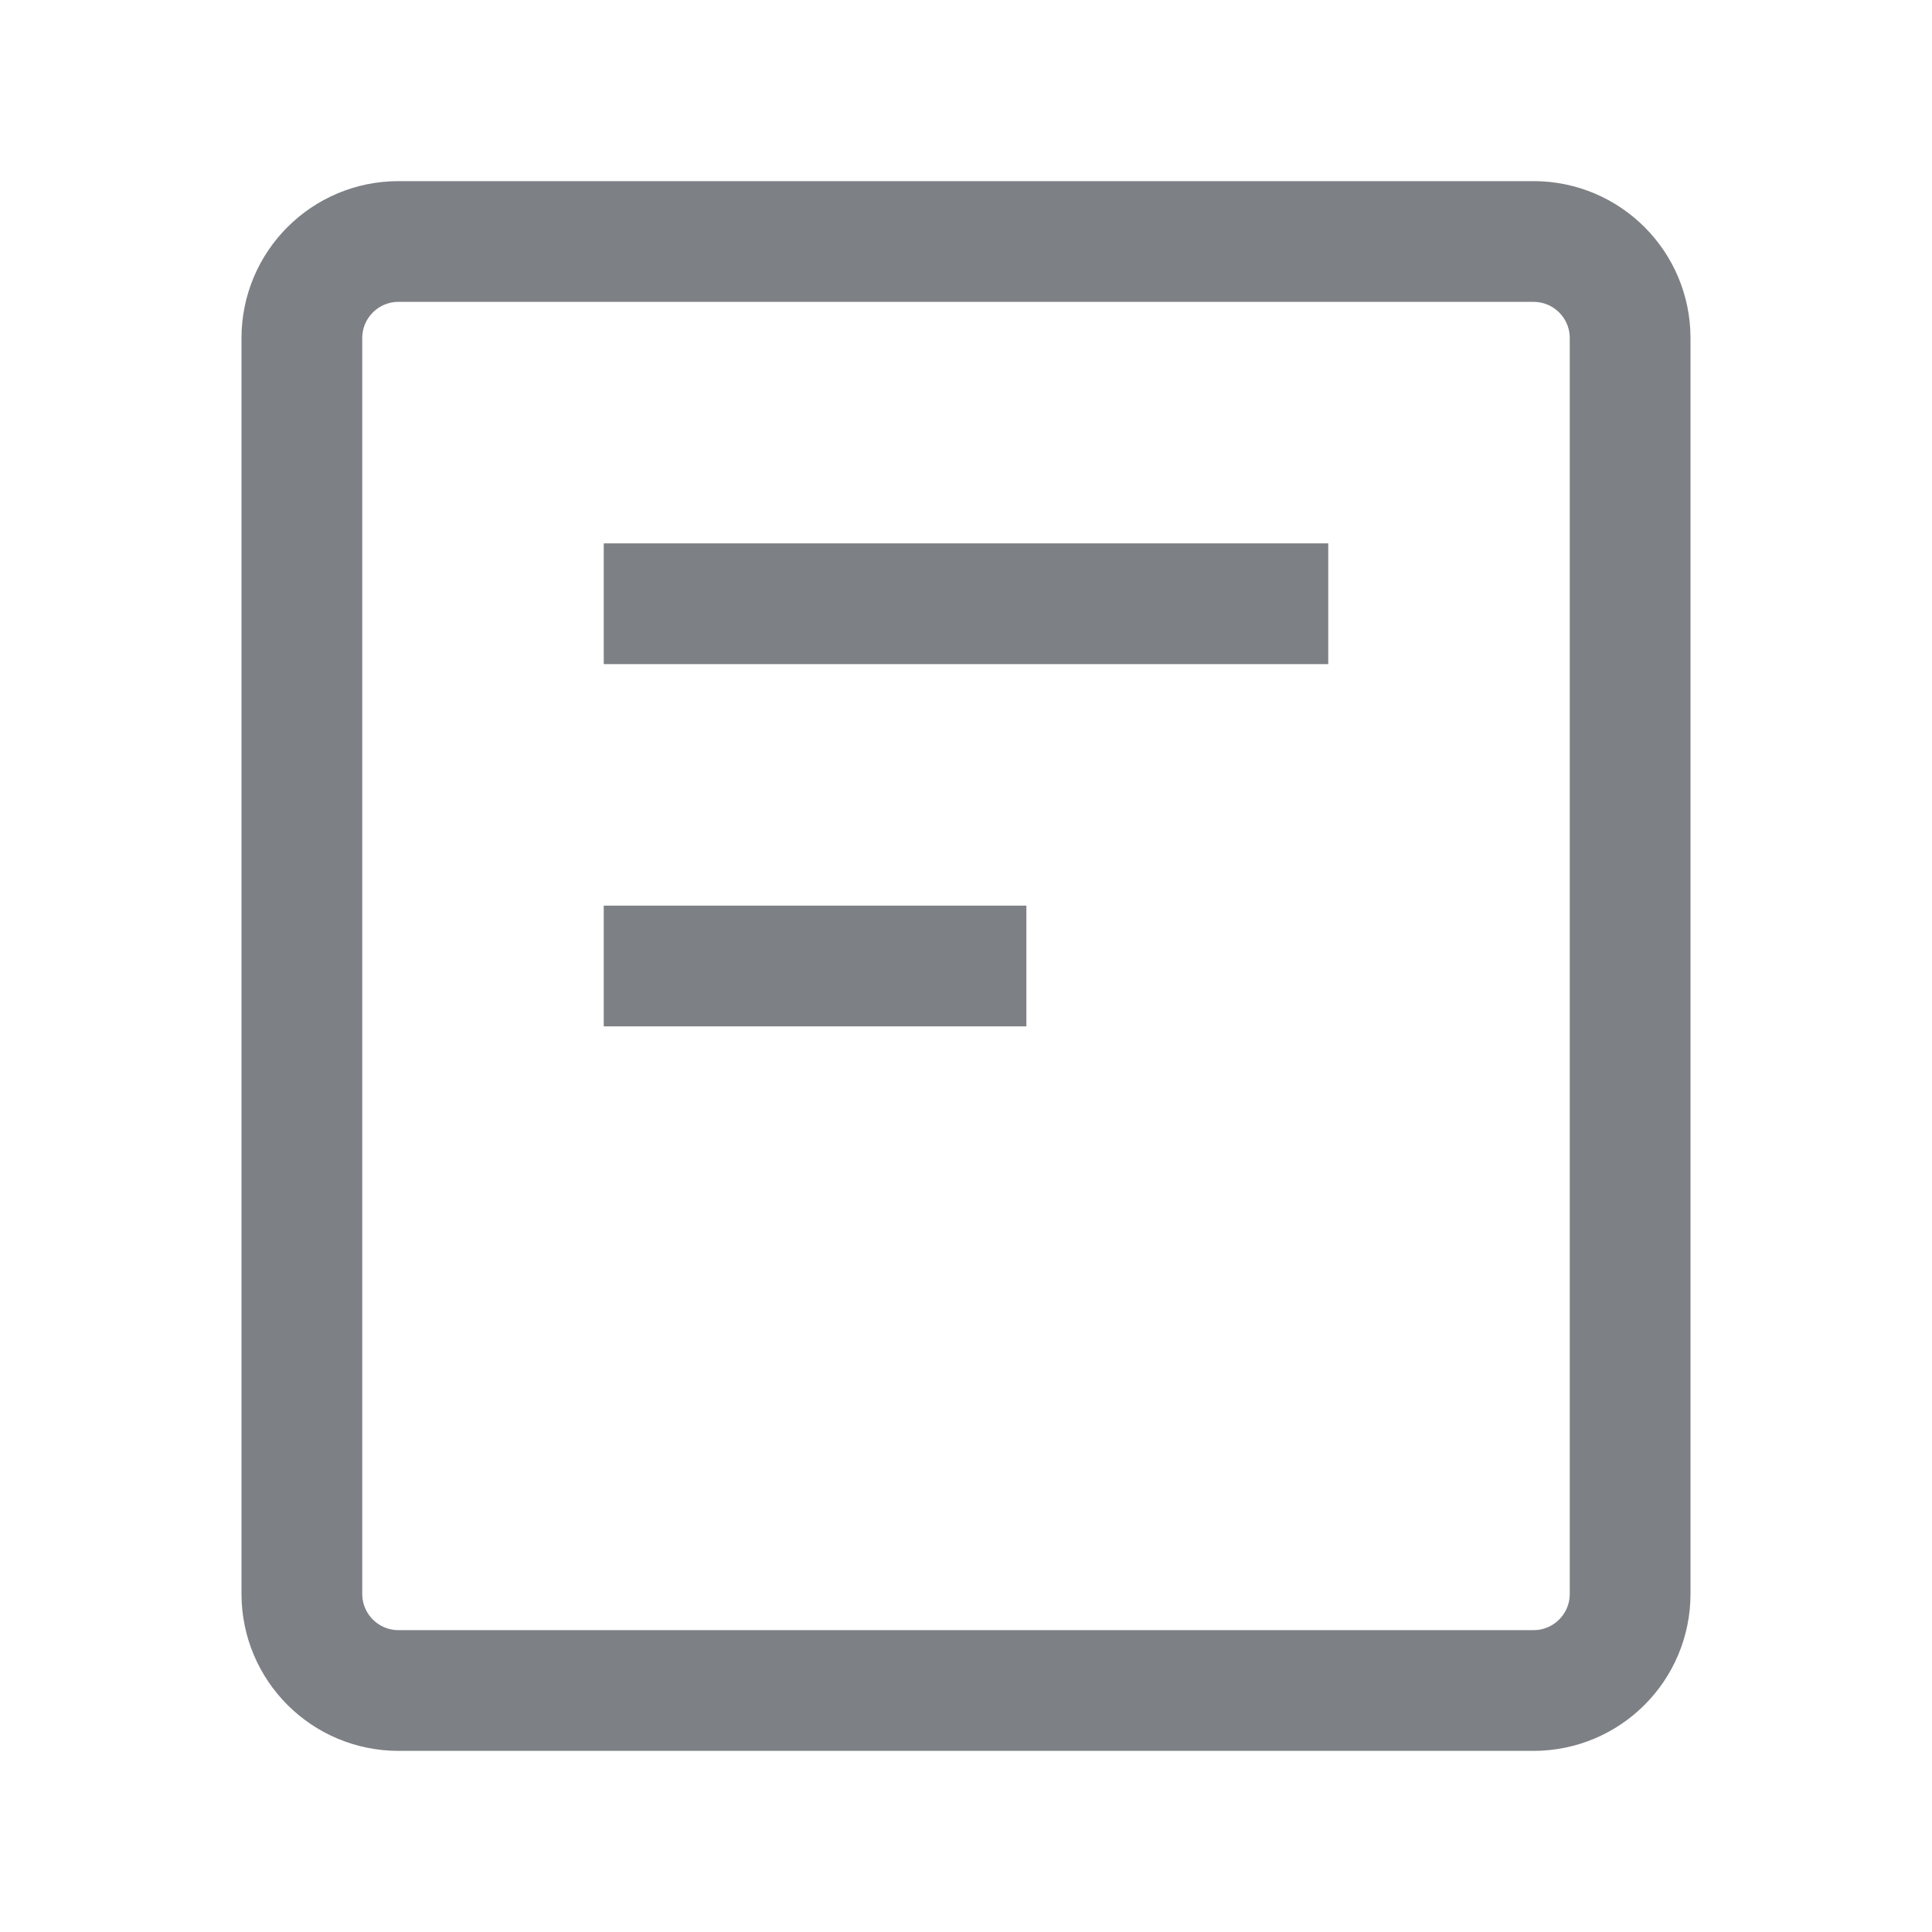 <svg width="16" height="16" viewBox="0 0 16 16" fill="none" xmlns="http://www.w3.org/2000/svg">
<path d="M2.5 2.8C2.5 2.358 2.858 2 3.3 2H12.7C13.142 2 13.5 2.358 13.5 2.8V13.2C13.5 13.642 13.142 14 12.7 14H8H3.3C2.858 14 2.5 13.642 2.5 13.2V2.8Z" stroke="#7D8085"/>
<path d="M5 5H11M5 8H8.5" stroke="#7D8085"/>
</svg>
